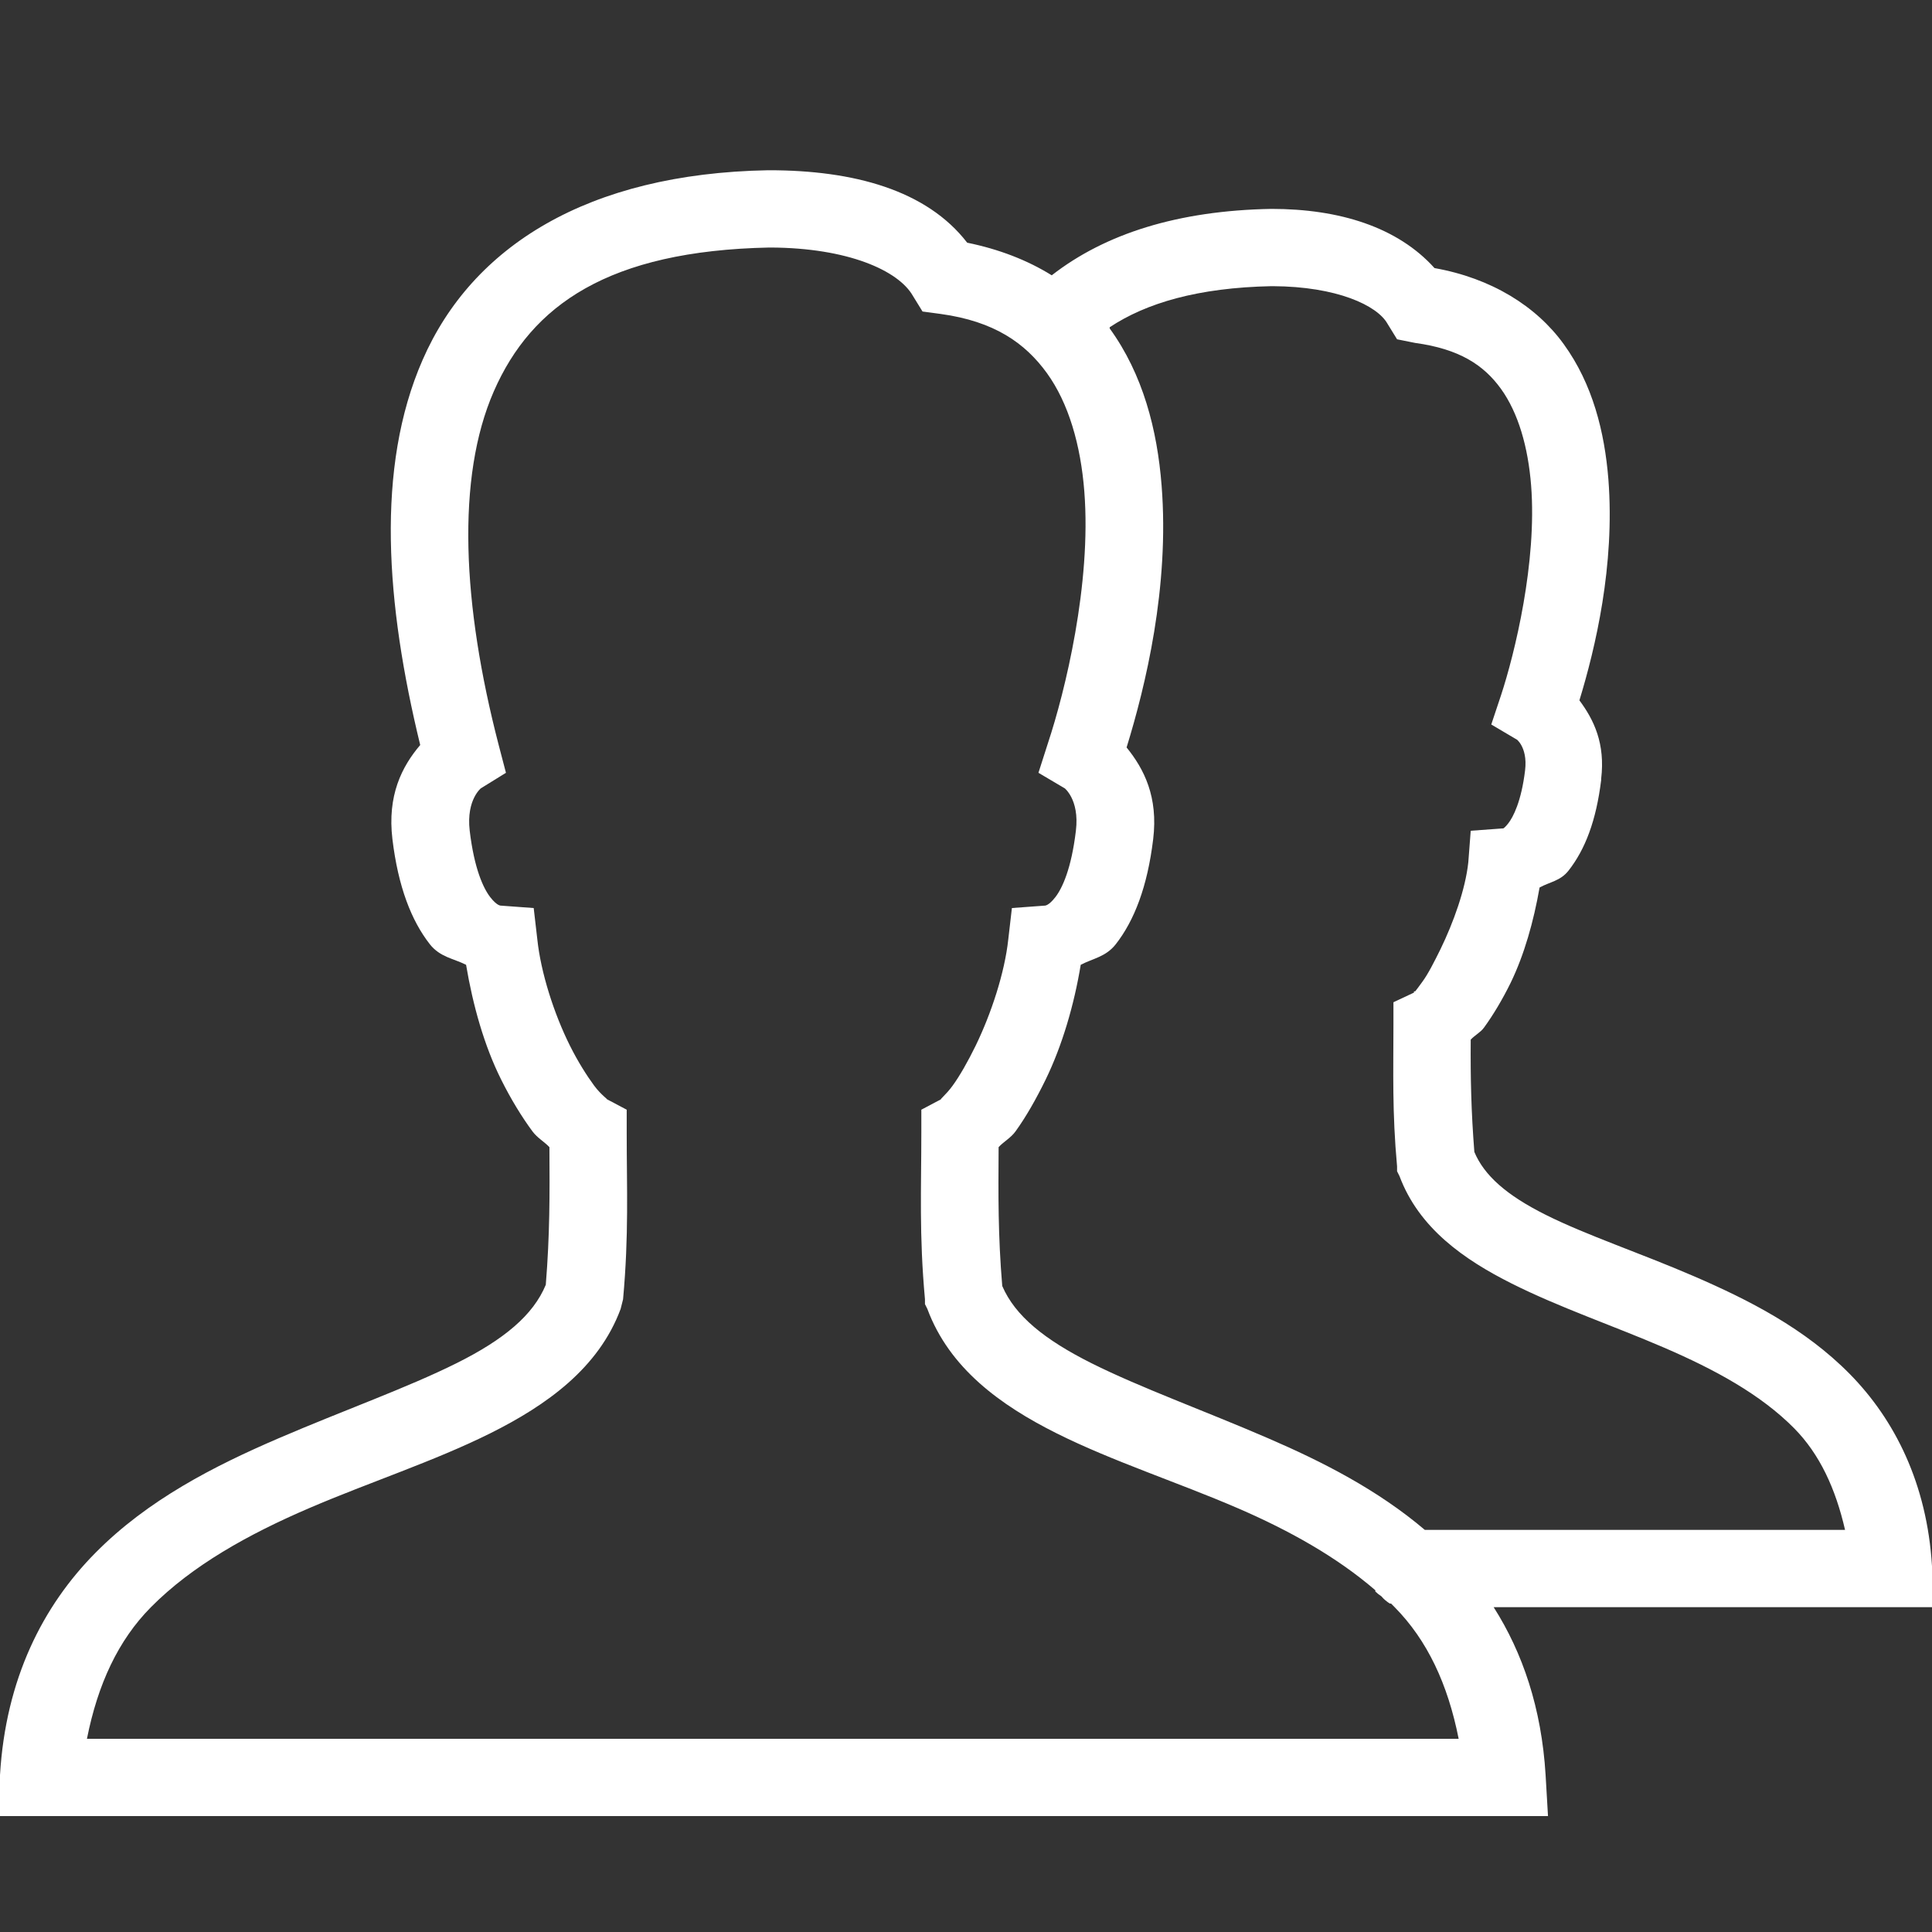 <?xml version="1.0" encoding="UTF-8"?>
<svg xmlns="http://www.w3.org/2000/svg" xmlns:xlink="http://www.w3.org/1999/xlink" viewBox="0 0 50 50" version="1.1" fill="#ffffff" width="50px" height="50px">
<rect x="0" y="0" width="50" height="50" fill="#333333" stroke="none"/>
<g id="surface1" fill="#ffffff">
<path style=" " d="M 19.875 4.406 C 15.203 4.492 12.219 6.379 10.938 9.312 C 9.715 12.105 9.988 15.633 10.875 19.281 C 10.398 19.84 10.02 20.59 10.156 21.719 C 10.305 22.949 10.645 23.824 11.125 24.438 C 11.391 24.773 11.738 24.805 12.062 24.969 C 12.238 26.016 12.531 27.062 12.969 27.938 C 13.219 28.441 13.504 28.906 13.781 29.281 C 13.906 29.449 14.086 29.547 14.219 29.688 C 14.227 30.922 14.23 31.949 14.125 33.25 C 13.801 34.035 13.043 34.668 11.812 35.281 C 10.543 35.914 8.891 36.5 7.219 37.219 C 5.547 37.938 3.828 38.812 2.469 40.188 C 1.109 41.562 0.148 43.449 0 45.938 L -0.062 47 L 40.062 47 L 40 45.938 C 39.895 44.207 39.406 42.773 38.656 41.594 L 50.062 41.594 L 50 40.531 C 49.871 38.402 49.039 36.746 47.875 35.562 C 46.711 34.379 45.254 33.641 43.844 33.031 C 42.434 32.422 41.051 31.965 40 31.438 C 38.984 30.93 38.41 30.418 38.156 29.812 C 38.074 28.762 38.055 27.906 38.062 26.906 C 38.16 26.797 38.316 26.719 38.406 26.594 C 38.645 26.266 38.883 25.867 39.094 25.438 C 39.449 24.707 39.691 23.844 39.844 22.969 C 40.105 22.824 40.383 22.801 40.594 22.531 C 41.023 21.984 41.309 21.242 41.438 20.188 L 41.438 20.156 C 41.547 19.242 41.25 18.629 40.875 18.125 C 41.289 16.77 41.797 14.633 41.625 12.406 C 41.527 11.18 41.219 9.941 40.469 8.906 C 39.758 7.922 38.594 7.199 37.125 6.938 C 36.172 5.879 34.668 5.406 32.906 5.406 C 30.48 5.449 28.598 6.051 27.219 7.125 C 26.59 6.734 25.855 6.449 25.031 6.281 C 23.98 4.918 22.09 4.406 19.906 4.406 Z M 19.906 6.406 C 19.918 6.406 19.926 6.406 19.938 6.406 C 21.949 6.414 23.254 7.004 23.625 7.656 L 23.875 8.062 L 24.344 8.125 C 25.734 8.316 26.531 8.879 27.094 9.656 C 27.656 10.434 27.969 11.52 28.062 12.719 C 28.25 15.117 27.559 17.91 27.125 19.219 L 26.875 20 L 27.562 20.406 C 27.52 20.379 27.945 20.668 27.844 21.5 C 27.727 22.48 27.492 22.988 27.312 23.219 C 27.133 23.449 27.039 23.438 27.031 23.438 L 26.188 23.5 L 26.094 24.312 C 26 25.18 25.652 26.234 25.25 27.062 C 25.047 27.477 24.84 27.84 24.656 28.094 C 24.473 28.348 24.277 28.488 24.375 28.438 L 23.844 28.719 L 23.844 29.312 C 23.844 30.762 23.785 31.949 23.938 33.625 L 23.938 33.75 L 24 33.875 C 24.57 35.41 25.891 36.367 27.344 37.094 C 28.797 37.82 30.465 38.355 32.031 39.031 C 33.371 39.609 34.598 40.297 35.594 41.156 C 35.598 41.16 35.59 41.184 35.594 41.188 C 35.641 41.234 35.695 41.277 35.75 41.312 C 35.812 41.387 35.887 41.449 35.969 41.5 C 35.973 41.504 35.996 41.496 36 41.5 C 36.031 41.531 36.062 41.562 36.094 41.594 C 36.938 42.449 37.469 43.582 37.75 45 L 2.25 45 C 2.531 43.586 3.059 42.449 3.906 41.594 C 4.973 40.516 6.426 39.707 8 39.031 C 9.574 38.355 11.23 37.82 12.688 37.094 C 14.145 36.367 15.492 35.41 16.062 33.875 L 16.125 33.625 C 16.277 31.949 16.219 30.762 16.219 29.312 L 16.219 28.719 L 15.688 28.438 C 15.777 28.484 15.562 28.348 15.375 28.094 C 15.188 27.84 14.957 27.477 14.75 27.062 C 14.336 26.234 13.996 25.168 13.906 24.312 L 13.812 23.5 L 12.969 23.438 C 12.961 23.438 12.867 23.449 12.688 23.219 C 12.508 22.988 12.273 22.48 12.156 21.5 C 12.059 20.668 12.48 20.379 12.438 20.406 L 13.094 20 L 12.906 19.281 C 11.965 15.656 11.801 12.363 12.781 10.125 C 13.758 7.895 15.75 6.492 19.906 6.406 Z M 32.906 7.406 C 32.918 7.406 32.926 7.406 32.938 7.406 C 34.602 7.414 35.641 7.906 35.906 8.375 L 36.156 8.781 L 36.625 8.875 C 37.762 9.031 38.395 9.441 38.844 10.062 C 39.293 10.684 39.547 11.57 39.625 12.562 C 39.781 14.547 39.203 16.91 38.844 18 L 38.594 18.75 L 39.281 19.156 C 39.191 19.102 39.547 19.293 39.469 19.938 C 39.371 20.746 39.16 21.148 39.031 21.312 C 38.902 21.477 38.871 21.441 38.906 21.438 L 38.062 21.5 L 38 22.312 C 37.926 23.016 37.613 23.879 37.281 24.562 C 37.113 24.902 36.961 25.203 36.812 25.406 C 36.723 25.527 36.66 25.617 36.625 25.656 L 36.594 25.656 C 36.59 25.66 36.594 25.688 36.594 25.688 L 36.062 25.938 L 36.062 26.531 C 36.062 27.746 36.027 28.766 36.156 30.188 L 36.156 30.312 L 36.219 30.438 C 36.723 31.785 37.887 32.598 39.125 33.219 C 40.363 33.84 41.75 34.309 43.062 34.875 C 44.375 35.441 45.566 36.086 46.438 36.969 C 47.094 37.637 47.504 38.523 47.75 39.594 L 36.875 39.594 C 35.645 38.551 34.223 37.828 32.812 37.219 C 31.148 36.5 29.516 35.914 28.25 35.281 C 27.035 34.672 26.27 34.055 25.938 33.281 C 25.828 31.965 25.836 30.934 25.844 29.688 C 25.973 29.547 26.16 29.449 26.281 29.281 C 26.555 28.902 26.816 28.441 27.062 27.938 C 27.488 27.062 27.797 26.012 27.969 24.969 C 28.281 24.805 28.617 24.766 28.875 24.438 C 29.355 23.824 29.695 22.949 29.844 21.719 C 29.977 20.625 29.609 19.902 29.156 19.344 C 29.645 17.758 30.27 15.195 30.062 12.562 C 29.949 11.125 29.582 9.691 28.719 8.5 C 28.715 8.492 28.723 8.477 28.719 8.469 C 29.66 7.844 31 7.445 32.906 7.406 Z " fill="#ffffff"/>
</g>
</svg>
